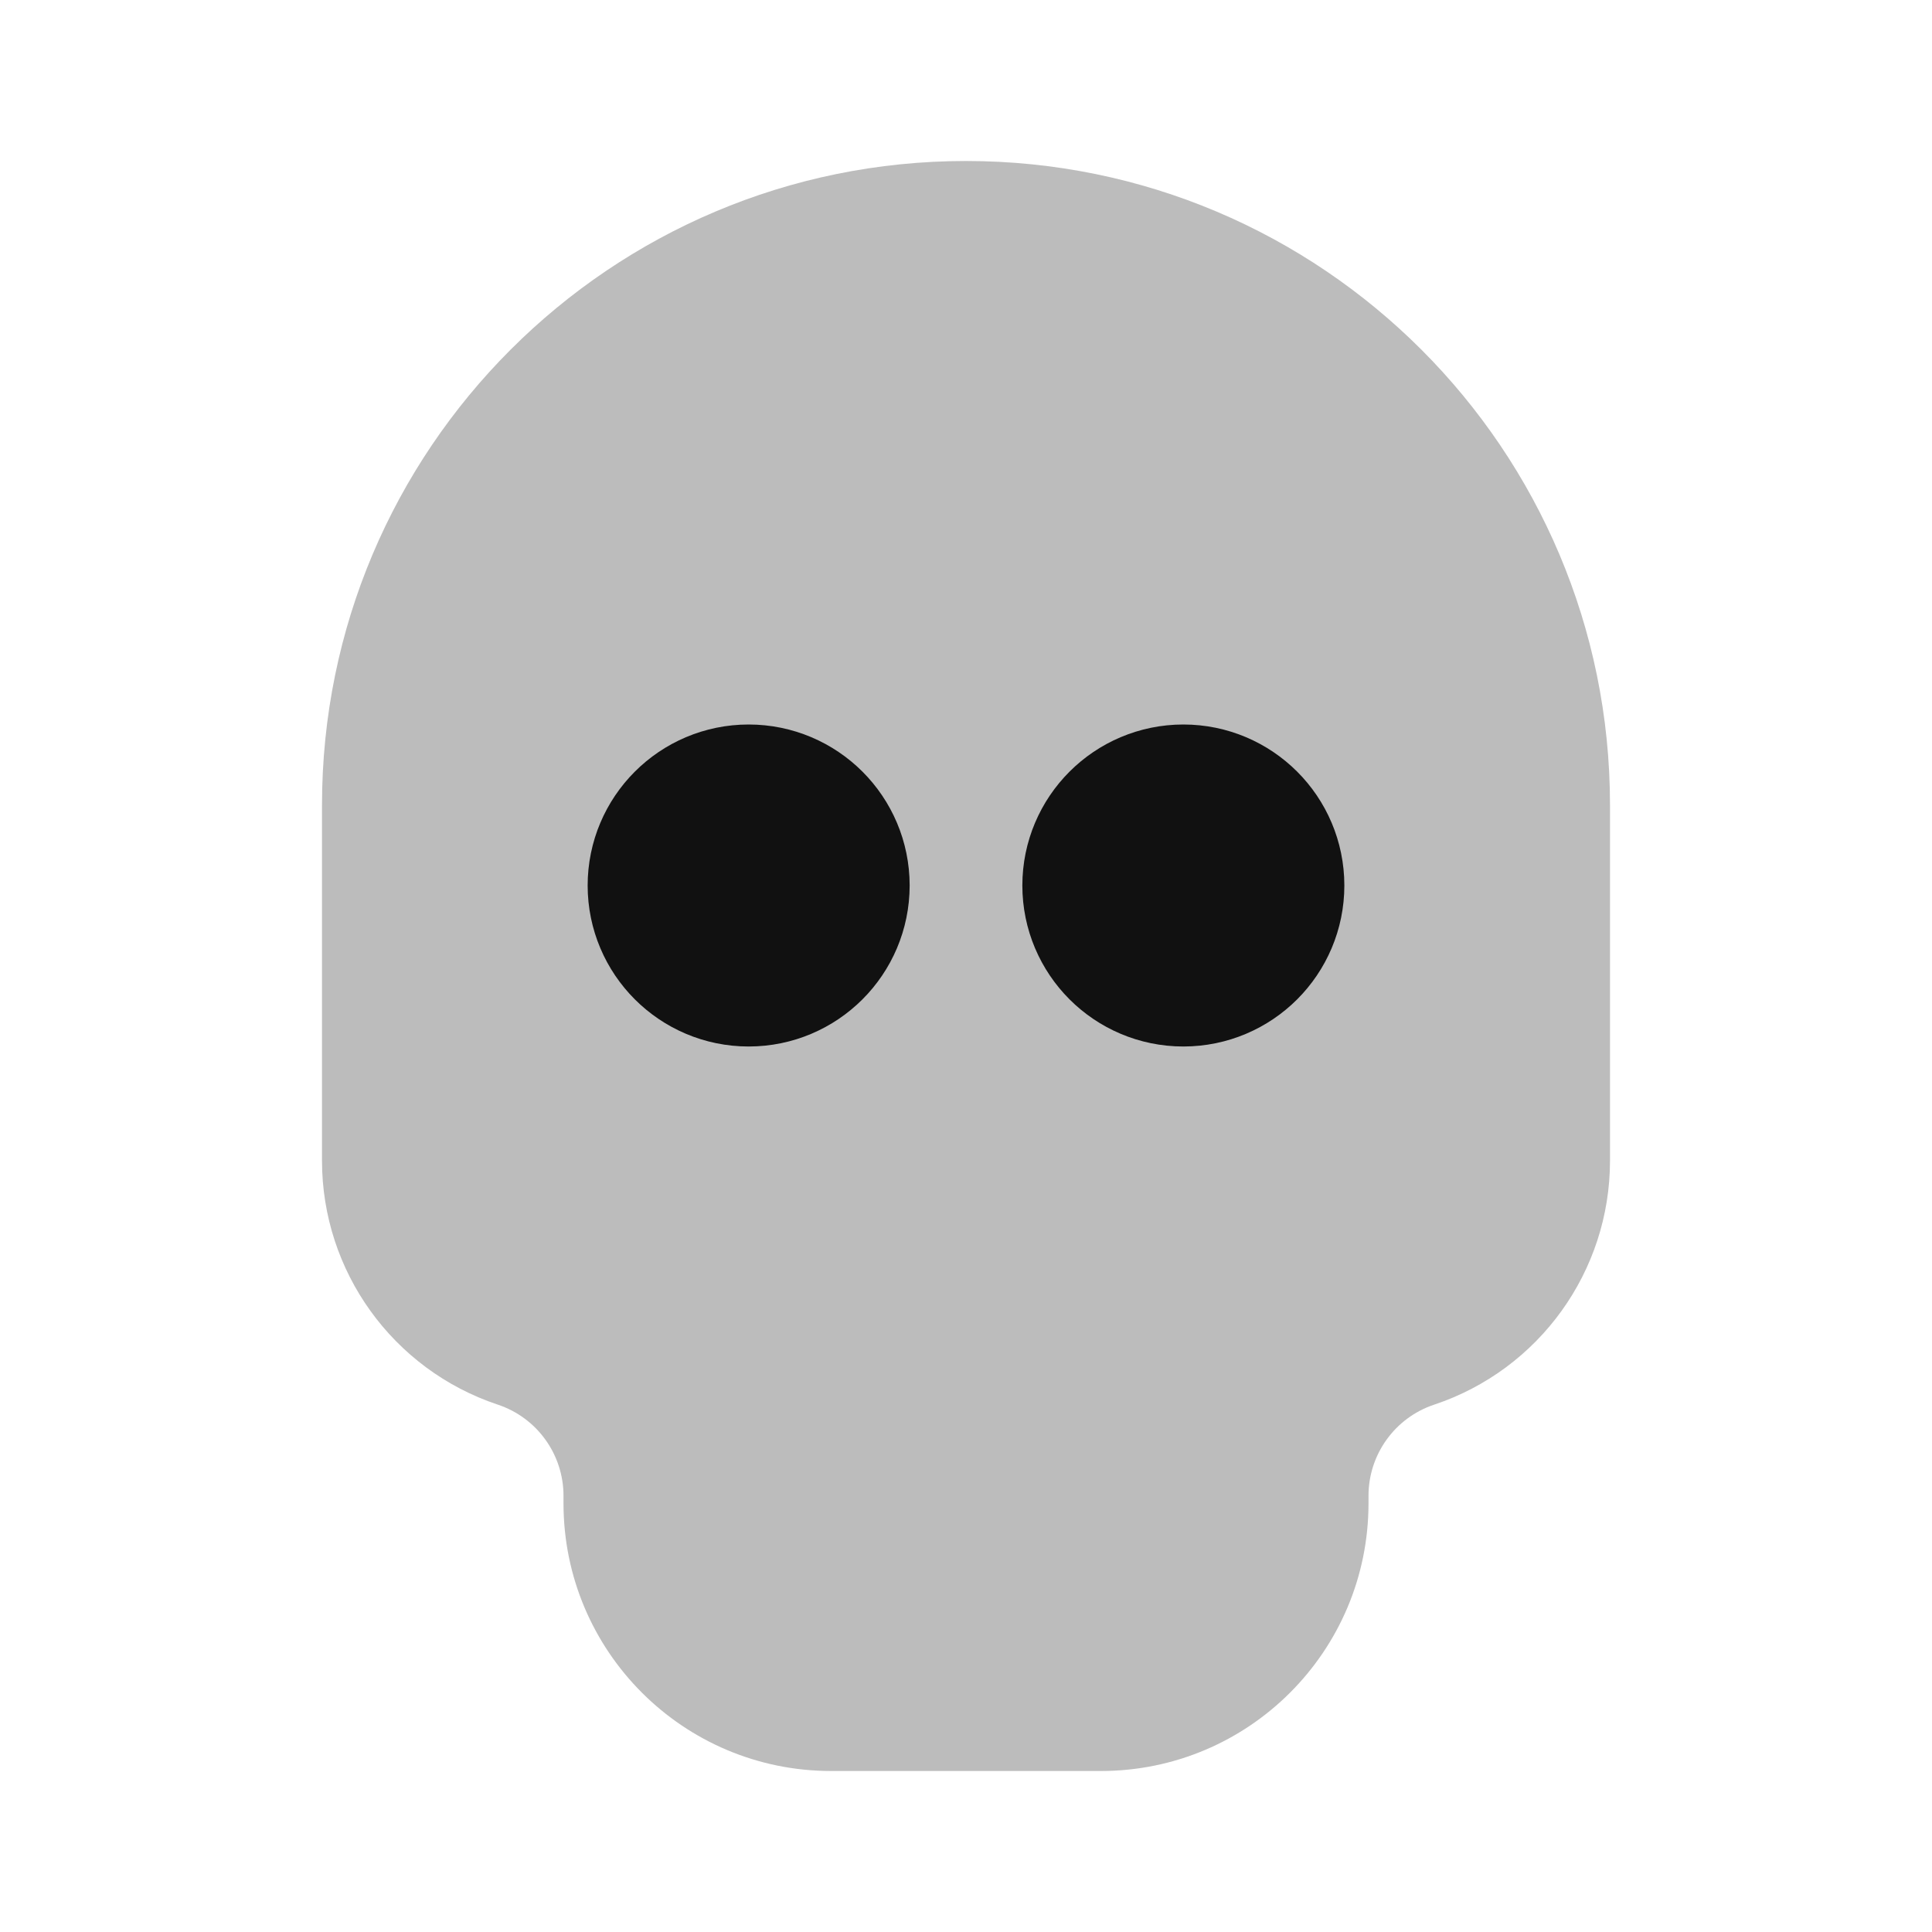 <svg width="24" height="24" viewBox="0 0 24 24" fill="none" xmlns="http://www.w3.org/2000/svg">
<path opacity="0.28" d="M12 2C7.582 2 4 5.582 4 10V14.419C4 15.793 4.88 17.014 6.184 17.449C6.671 17.611 7 18.067 7 18.581V18.675C7 20.512 8.488 22 10.325 22H13.675C15.511 22 17 20.512 17 18.675V18.581C17 18.067 17.329 17.611 17.816 17.449C19.12 17.014 20 15.793 20 14.419V10C20 5.582 16.418 2 12 2Z" fill="#111111"/>
<path d="M10.3 11C10.3 11.552 9.852 12 9.3 12C8.748 12 8.3 11.552 8.3 11C8.3 10.448 8.748 10 9.3 10C9.852 10 10.3 10.448 10.3 11Z" stroke="#111111" stroke-width="2" stroke-linecap="round" stroke-linejoin="round"/>
<path d="M15.7 11C15.7 11.552 15.252 12 14.7 12C14.148 12 13.7 11.552 13.7 11C13.7 10.448 14.148 10 14.7 10C15.252 10 15.7 10.448 15.7 11Z" stroke="#111111" stroke-width="2" stroke-linecap="round" stroke-linejoin="round"/>
</svg>

